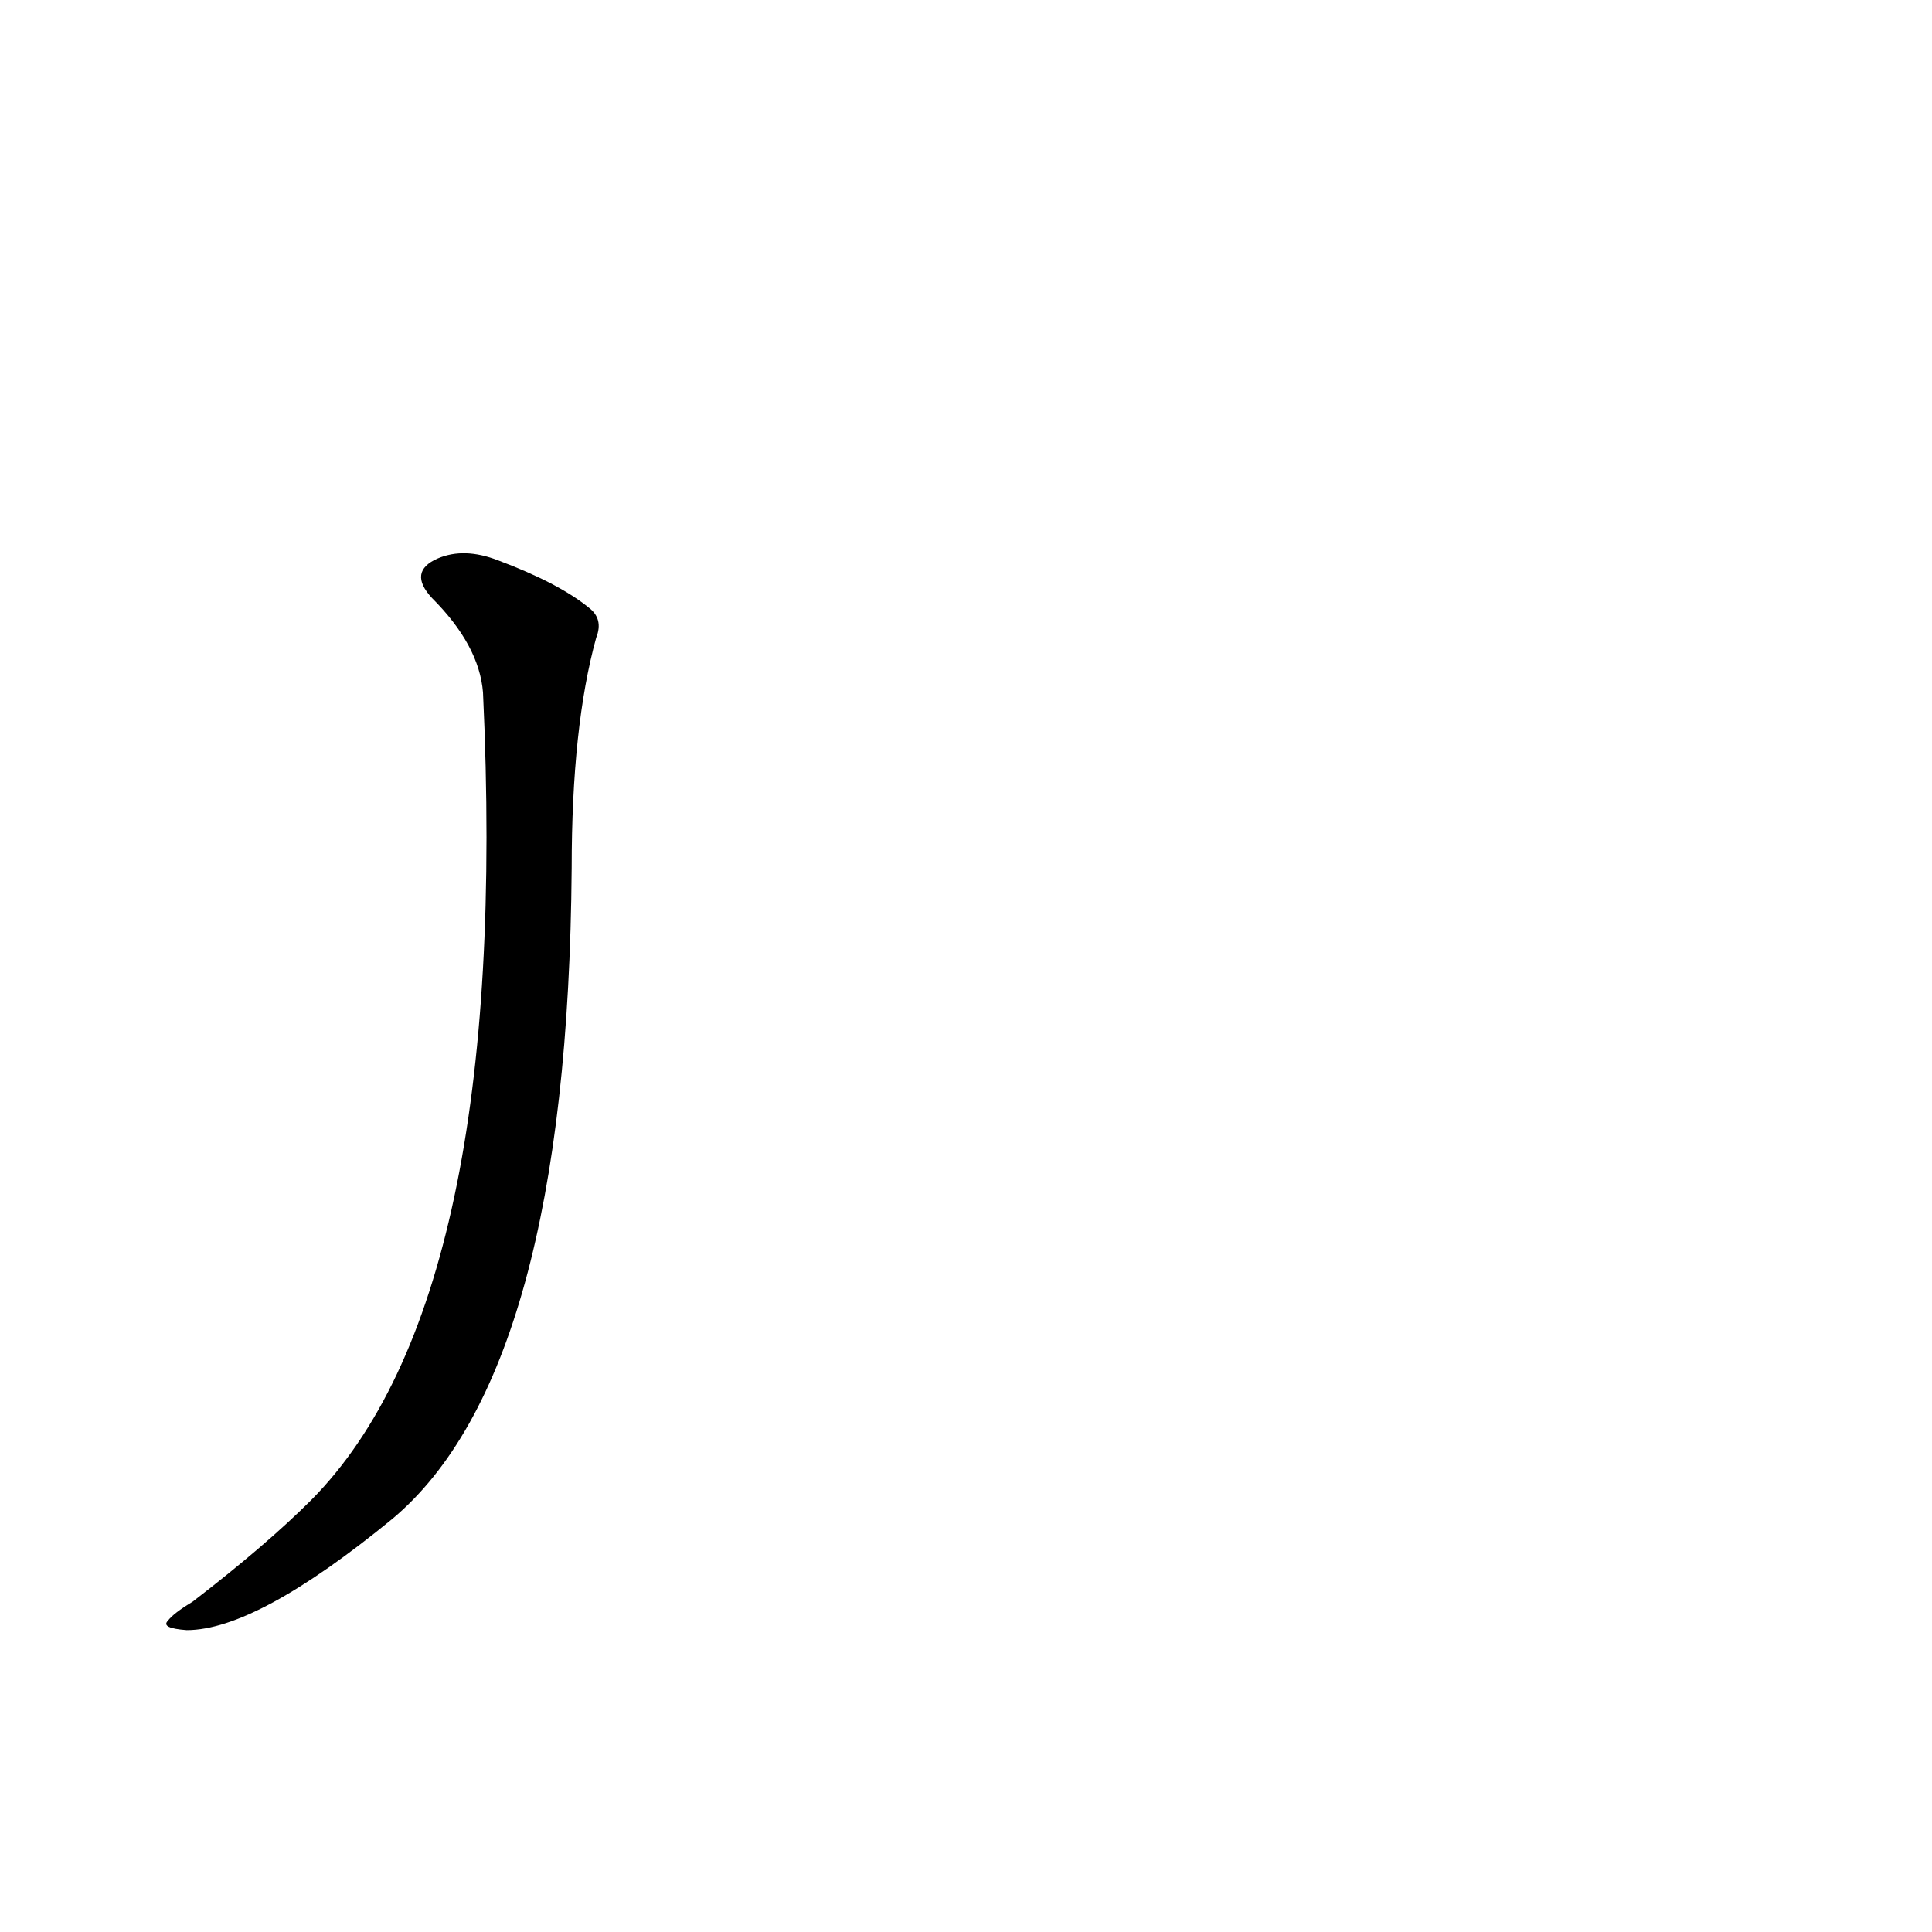 <?xml version='1.0' encoding='utf-8'?>
<svg xmlns="http://www.w3.org/2000/svg" version="1.1" viewBox="0 0 1024 1024"><g transform="scale(1, -1) translate(0, -900)"><path d="M 256 533 Q 271 212 165 105 Q 141 81 102 51 Q 92 45 89 41 Q 85 37 99 36 Q 136 36 208 95 Q 301 173 303 440 Q 303 515 316 562 Q 320 572 312 578 Q 296 591 264 603 Q 246 610 232 604 Q 216 597 229 583 Q 254 558 256 533 Z" fill="black" /></g></svg>